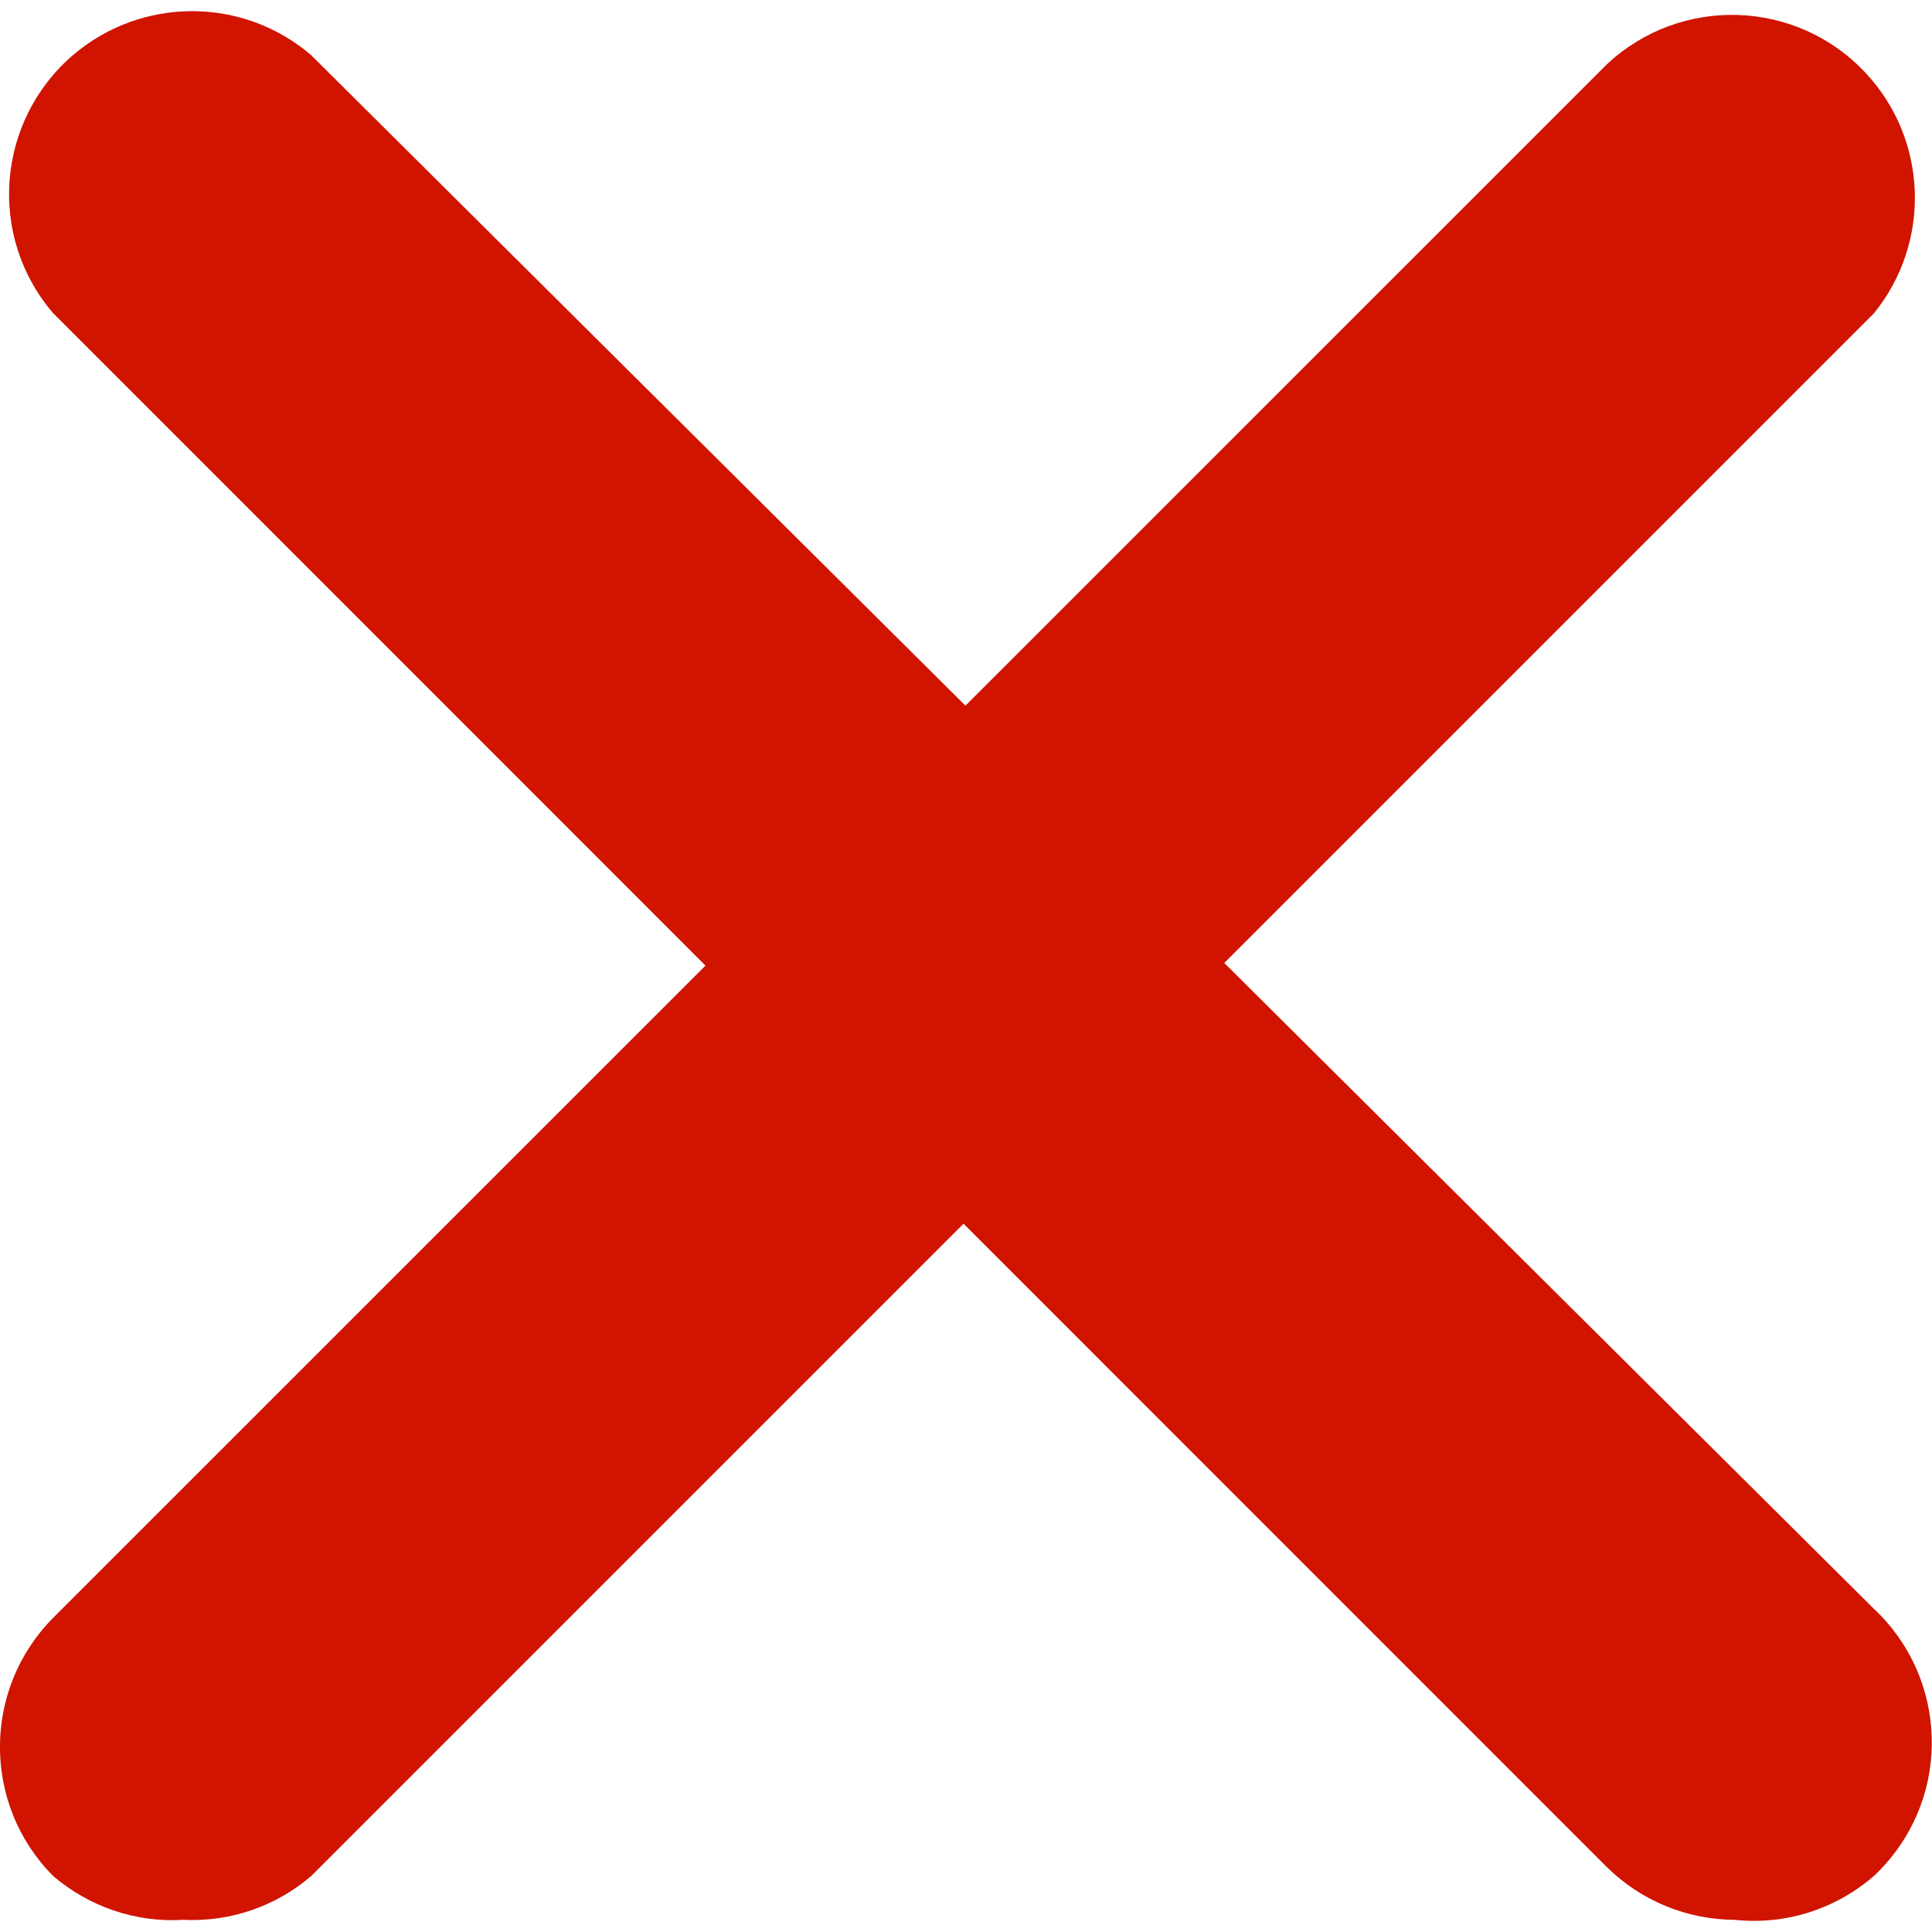 <svg width="10" height="10" viewBox="0 0 10 10" fill="none" xmlns="http://www.w3.org/2000/svg">
<path d="M0.948 9.937C0.703 9.952 0.462 9.87 0.275 9.71C-0.092 9.341 -0.092 8.744 0.275 8.374L8.317 0.333C8.699 -0.025 9.299 -0.005 9.656 0.377C9.979 0.722 9.998 1.253 9.7 1.621L1.611 9.71C1.427 9.868 1.19 9.949 0.948 9.937Z" fill="#D01400"/>
<path d="M8.979 9.937C8.731 9.936 8.493 9.838 8.316 9.663L0.275 1.621C-0.066 1.224 -0.019 0.626 0.378 0.285C0.733 -0.018 1.256 -0.018 1.61 0.285L9.699 8.327C10.081 8.685 10.101 9.284 9.743 9.666C9.729 9.681 9.715 9.696 9.699 9.71C9.501 9.882 9.241 9.965 8.979 9.937Z" fill="#D01400"/>
</svg>
